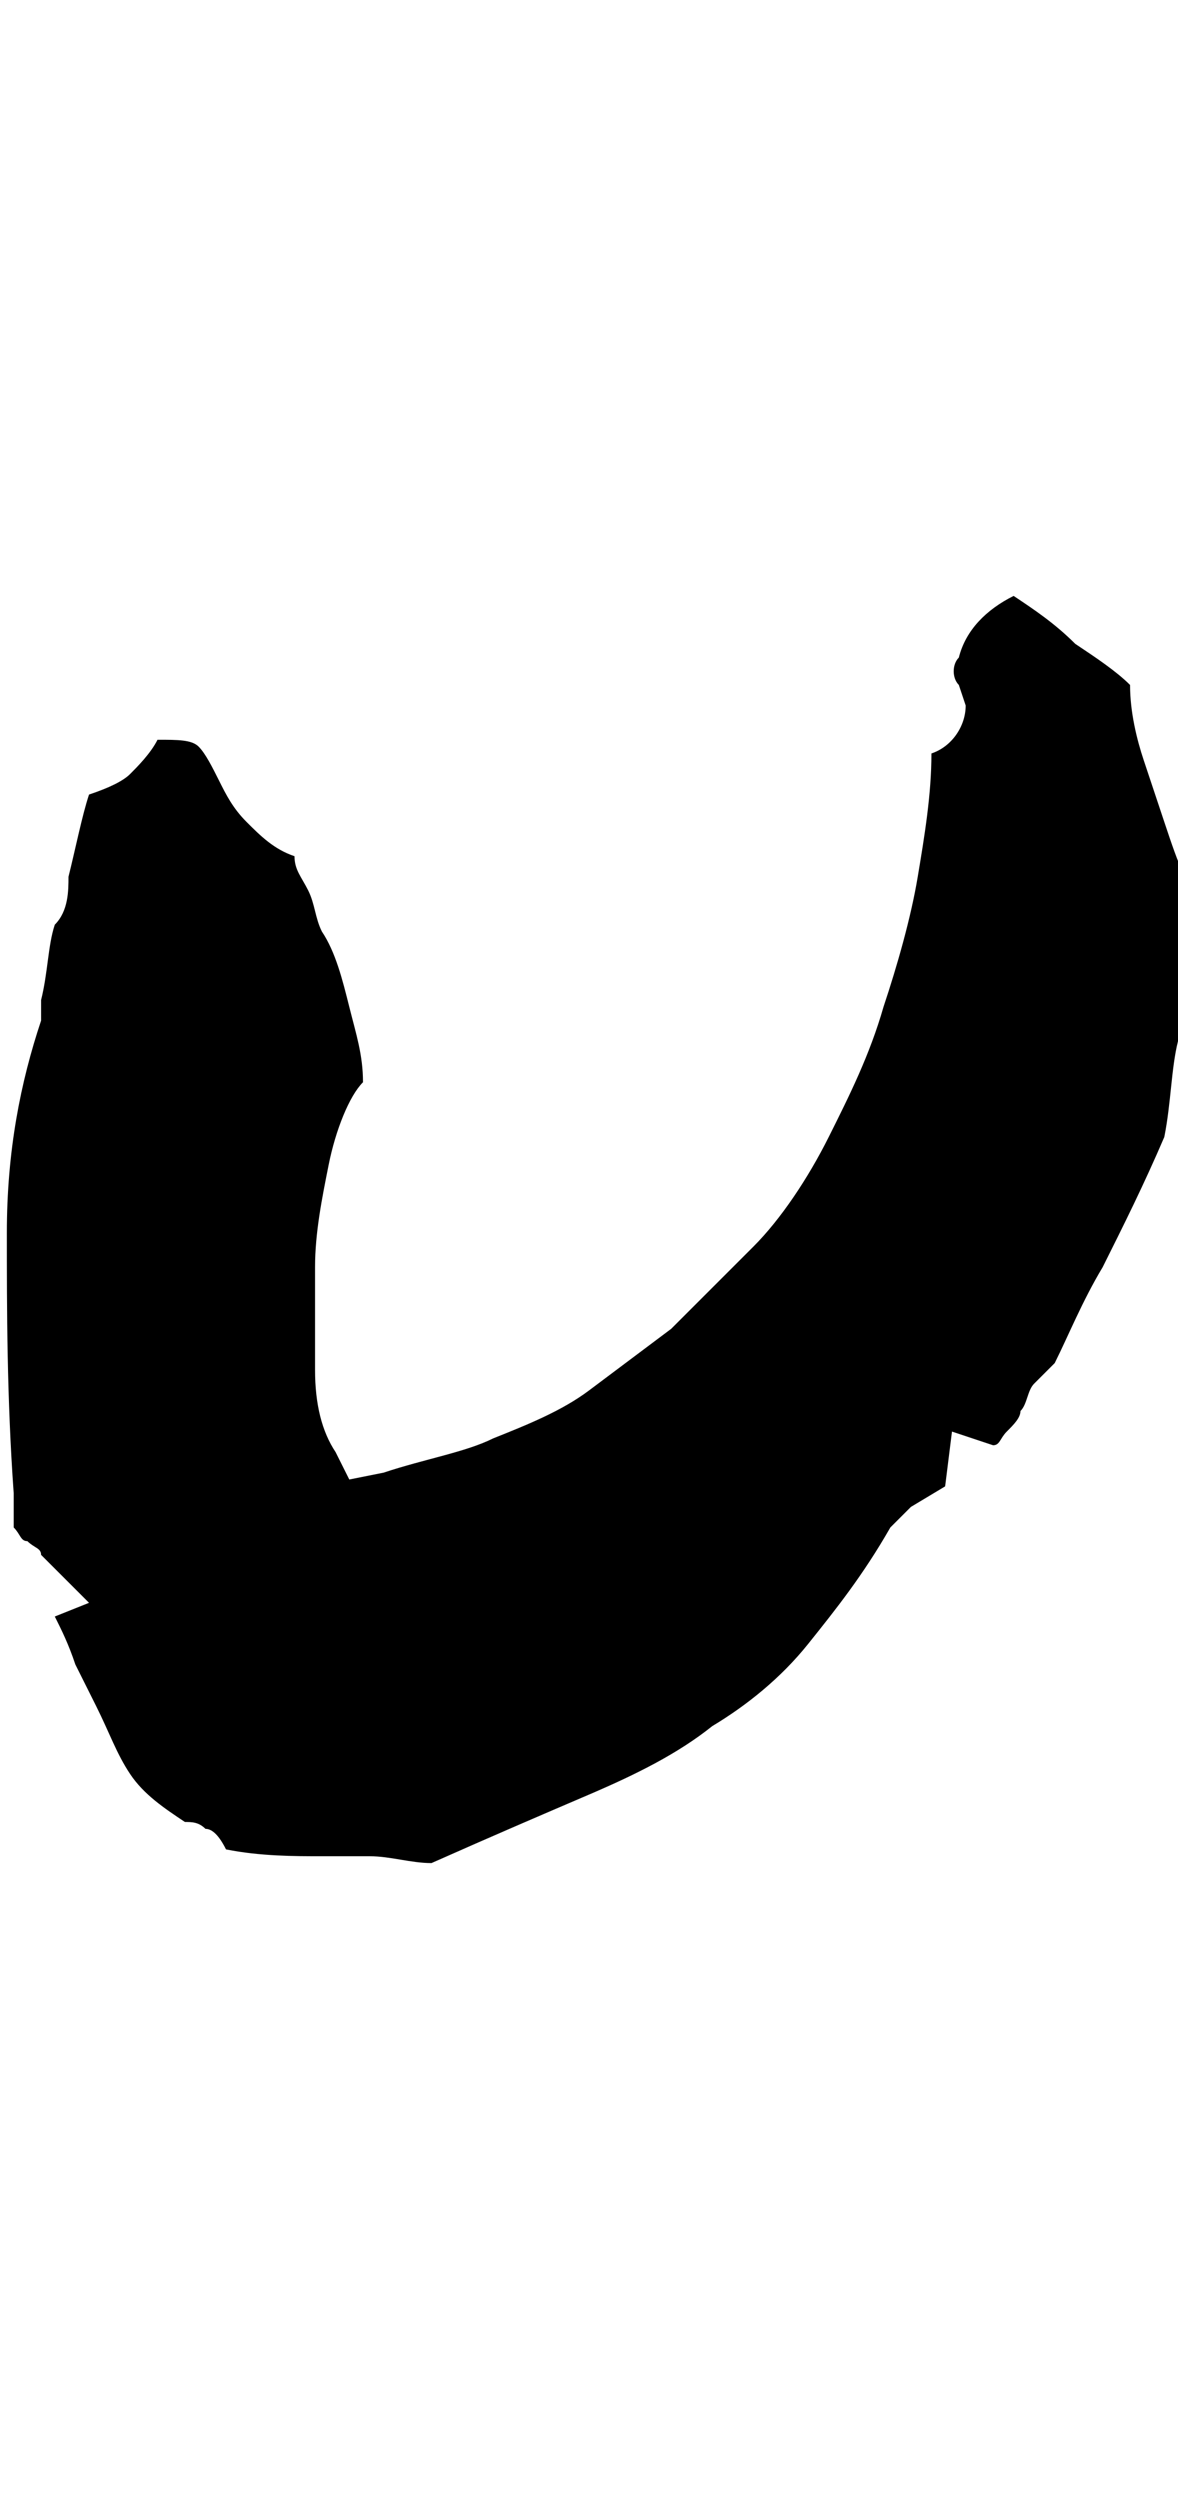 <?xml version="1.0" encoding="utf-8"?>
<!-- Generator: Adobe Illustrator 19.2.0, SVG Export Plug-In . SVG Version: 6.00 Build 0)  -->
<svg version="1.1" id="Layer_1" xmlns="http://www.w3.org/2000/svg" xmlns:xlink="http://www.w3.org/1999/xlink" x="0px" y="0px"
	 viewBox="0 0 17.2 36.5" enable-background="new 0 0 17.2 36.5" xml:space="preserve">
<g>
	<defs>
		<path id="SVGID_66_" d="M16.5,10c0,0.4,0.1,0.8,0.2,1.1c0.1,0.3,0.2,0.6,0.3,0.9c0.1,0.3,0.2,0.6,0.3,0.8s0.2,0.6,0.2,1
			c-0.2,0.5-0.3,1-0.3,1.4c-0.1,0.4-0.1,0.9-0.2,1.4c-0.3,0.7-0.6,1.3-0.9,1.9c-0.3,0.5-0.5,1-0.7,1.4c-0.1,0.1-0.2,0.2-0.3,0.3
			c-0.1,0.1-0.1,0.3-0.2,0.4c0,0.1-0.1,0.2-0.2,0.3s-0.1,0.2-0.2,0.2l-0.6-0.2l-0.1,0.8L13.3,22L13,22.3c-0.4,0.7-0.8,1.2-1.2,1.7
			c-0.4,0.5-0.9,0.9-1.4,1.2c-0.5,0.4-1.1,0.7-1.8,1c-0.7,0.3-1.4,0.6-2.3,1c-0.3,0-0.6-0.1-0.9-0.1s-0.5,0-0.7,0
			c-0.4,0-0.9,0-1.4-0.1c-0.1-0.2-0.2-0.3-0.3-0.3c-0.1-0.1-0.2-0.1-0.3-0.1c-0.3-0.2-0.6-0.4-0.8-0.7c-0.2-0.3-0.3-0.6-0.5-1
			c-0.1-0.2-0.2-0.4-0.3-0.6C1,24,0.9,23.8,0.8,23.6l0.5-0.2l-0.7-0.7c0-0.1-0.1-0.1-0.2-0.2c-0.1,0-0.1-0.1-0.2-0.2l0-0.5
			c-0.1-1.4-0.1-2.7-0.1-3.8c0-1.2,0.2-2.2,0.5-3.1v-0.3c0.1-0.4,0.1-0.8,0.2-1.1C1,13.3,1,13,1,12.8c0.1-0.4,0.2-0.9,0.3-1.2
			c0.3-0.1,0.5-0.2,0.6-0.3s0.3-0.3,0.4-0.5c0.3,0,0.5,0,0.6,0.1c0.1,0.1,0.2,0.3,0.3,0.5c0.1,0.2,0.2,0.4,0.4,0.6
			c0.2,0.2,0.4,0.4,0.7,0.5c0,0.2,0.1,0.3,0.2,0.5c0.1,0.2,0.1,0.4,0.2,0.6c0.2,0.3,0.3,0.7,0.4,1.1c0.1,0.4,0.2,0.7,0.2,1.1
			C5.1,16,4.9,16.5,4.8,17c-0.1,0.5-0.2,1-0.2,1.5c0,0.5,0,1,0,1.5c0,0.5,0.1,0.9,0.3,1.2l0.2,0.4l0.5-0.1c0.6-0.2,1.2-0.3,1.6-0.5
			c0.5-0.2,1-0.4,1.4-0.7C9,20,9.4,19.7,9.8,19.4c0.4-0.4,0.8-0.8,1.2-1.2s0.8-1,1.1-1.6c0.3-0.6,0.6-1.2,0.8-1.9
			c0.2-0.6,0.4-1.3,0.5-1.9s0.2-1.2,0.2-1.8c0.3-0.1,0.5-0.4,0.5-0.7l-0.1-0.3c-0.1-0.1-0.1-0.3,0-0.4c0.1-0.4,0.4-0.7,0.8-0.9
			c0.3,0.2,0.6,0.4,0.9,0.7C16,9.6,16.3,9.8,16.5,10z"/>
	</defs>
	<clipPath id="SVGID_3_">
		<use xlink:href="#SVGID_66_"  overflow="visible"/>
	</clipPath>
	
		<path clip-path="url(#SVGID_3_)" fill="none" stroke="#000000" stroke-width="6" stroke-linecap="round" stroke-linejoin="round" stroke-miterlimit="10" d="
		M4.3,12.3c-0.9,0.3-0.8,1.5-0.8,1.5c-0.7,2-2.3,10.1,1.6,10.7c3.6,0.6,10.7-7.9,10.2-12.2c0,0,0.4-1.2-0.4-2.3"/>
</g>
</svg>
